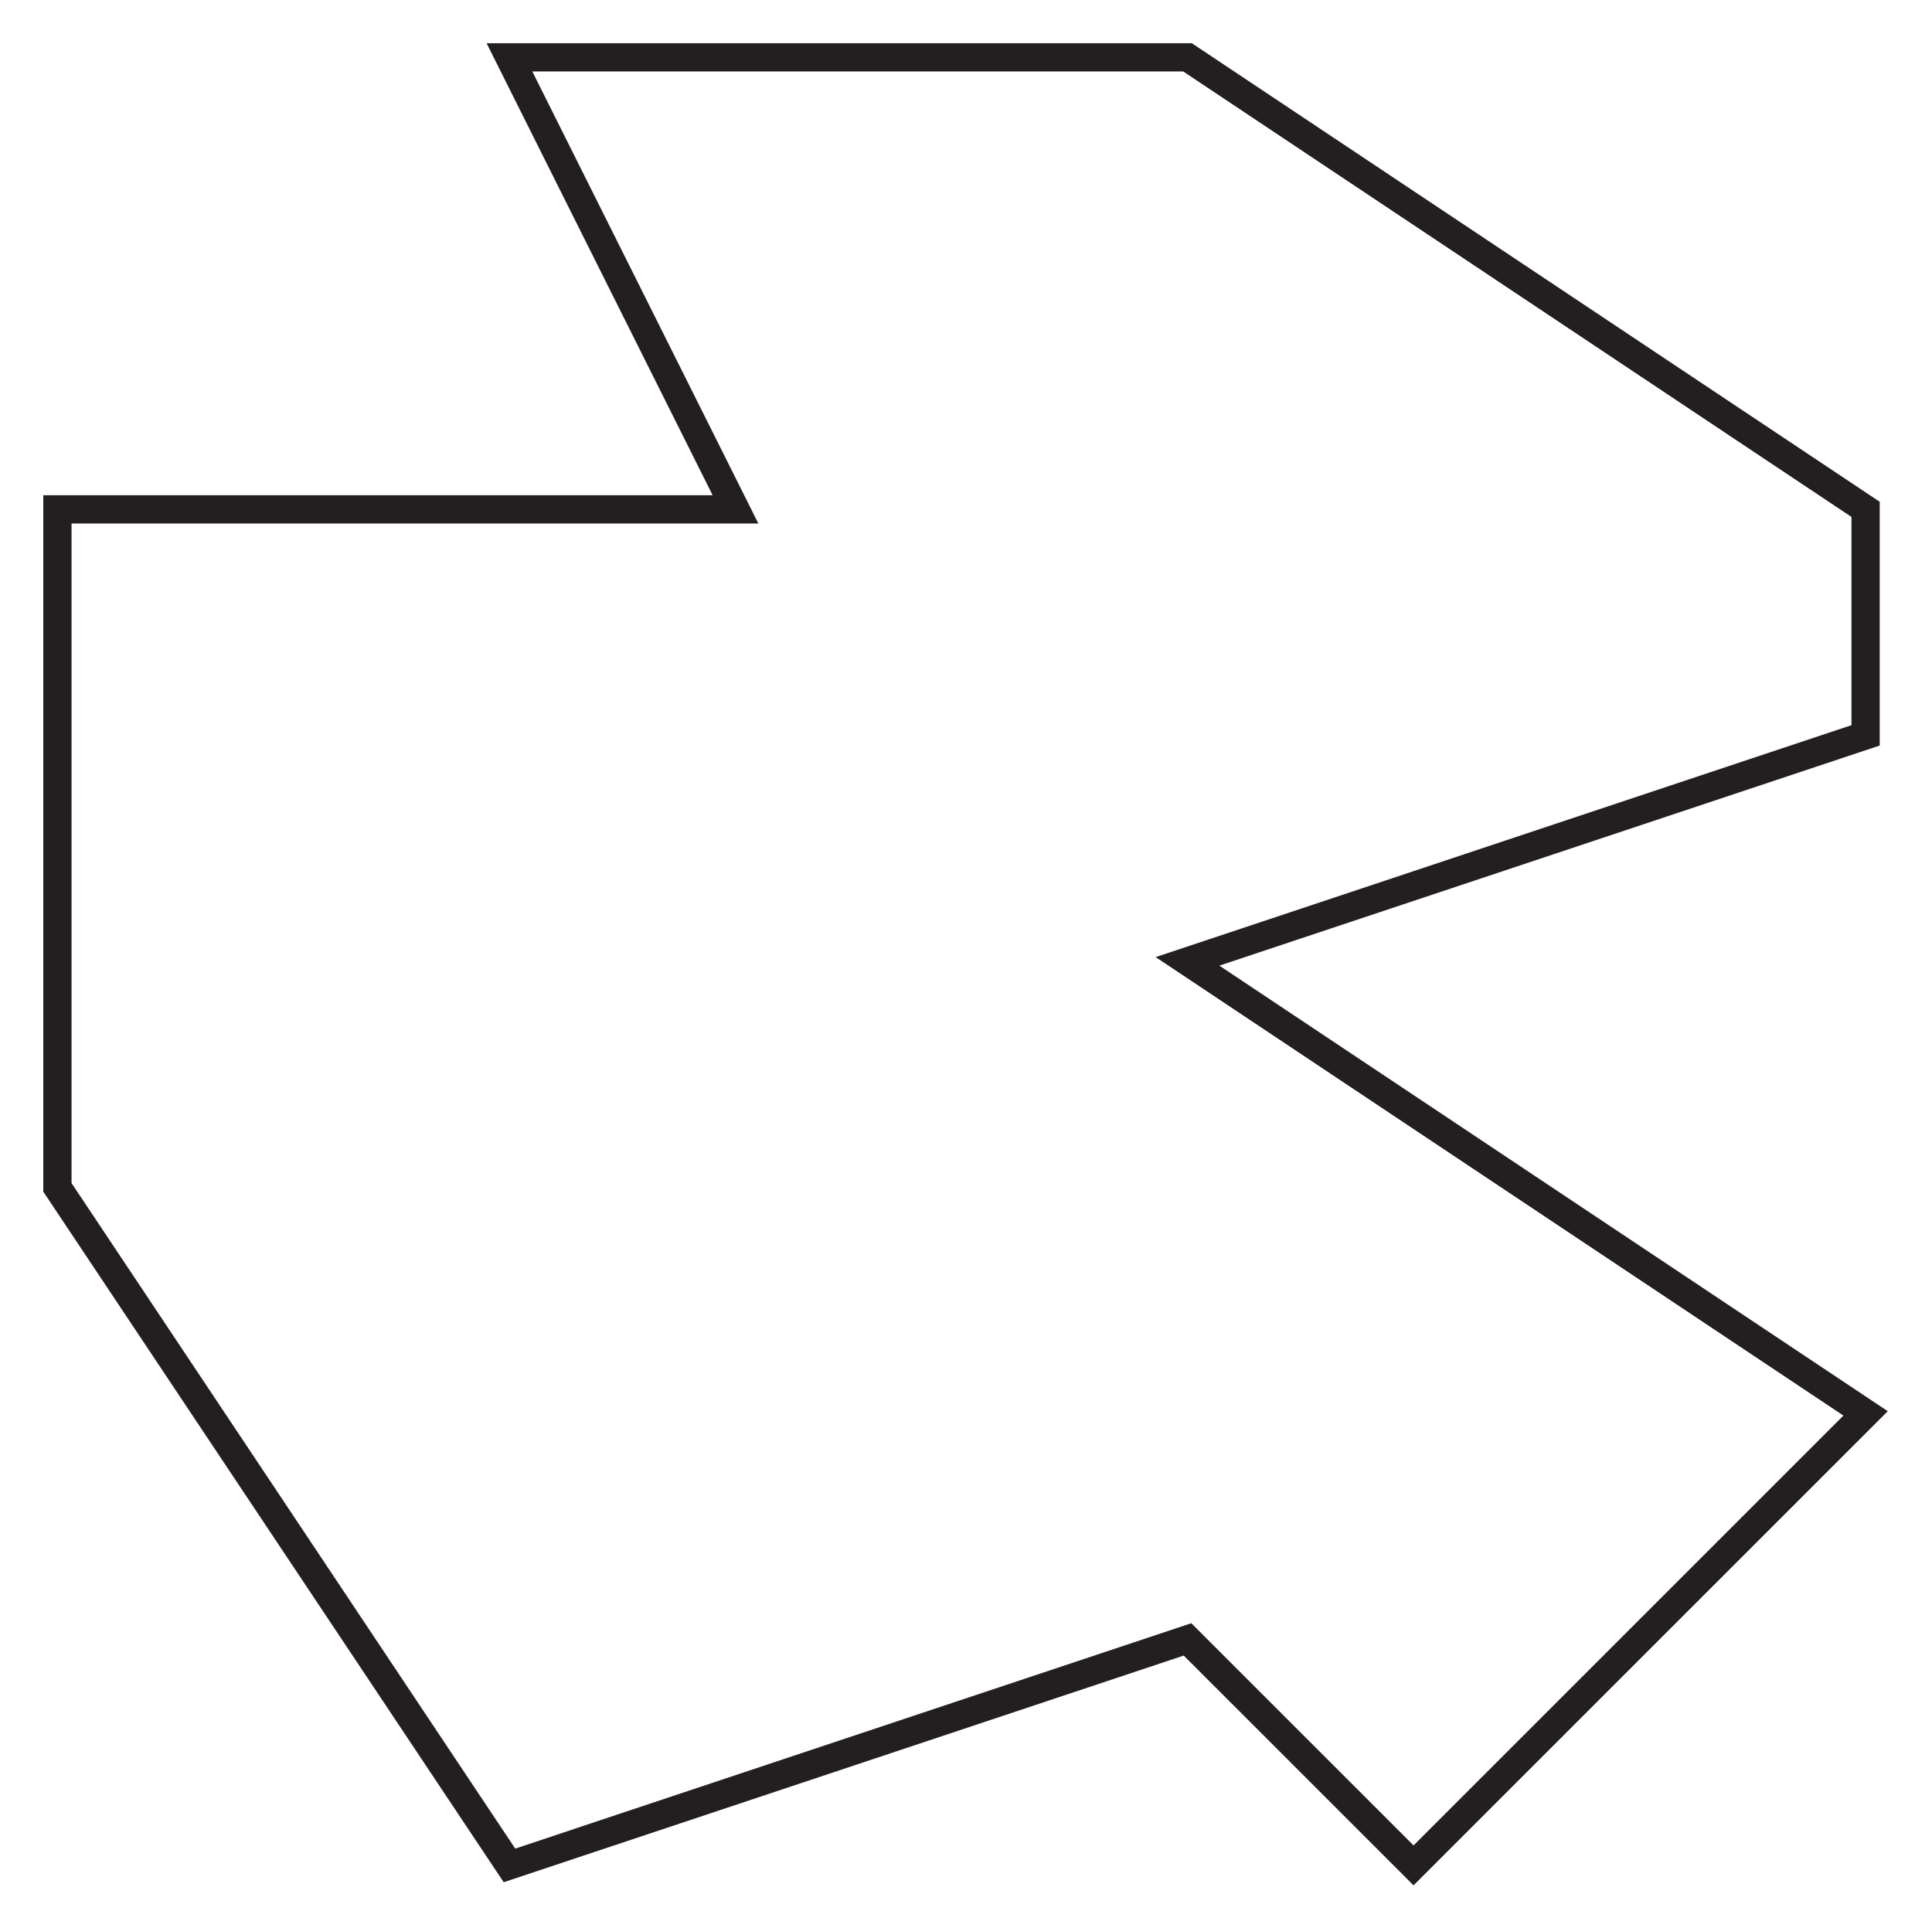 <?xml version="1.0" encoding="UTF-8" standalone="no"?>
<!-- Created with Inkscape (http://www.inkscape.org/) -->

<svg
   xmlns:dc="http://purl.org/dc/elements/1.1/"
   xmlns:cc="http://creativecommons.org/ns#"
   xmlns:rdf="http://www.w3.org/1999/02/22-rdf-syntax-ns#"
   xmlns:svg="http://www.w3.org/2000/svg"
   xmlns="http://www.w3.org/2000/svg"
   xmlns:sodipodi="http://sodipodi.sourceforge.net/DTD/sodipodi-0.dtd"
   xmlns:inkscape="http://www.inkscape.org/namespaces/inkscape"
   width="89.41"
   height="89.247"
   id="svg2"
   version="1.1"
   inkscape:version="0.48.3.1 r9886"
   sodipodi:docname="asteroid3.svg">
  <defs
     id="defs4">
    <clipPath
       id="clipPath4017"
       clipPathUnits="userSpaceOnUse">
      <path
         id="path4019"
         d="M 0,288 384,288 384,0 0,0 0,288 z"
         inkscape:connector-curvature="0" />
    </clipPath>
    <clipPath
       id="clipPath4001"
       clipPathUnits="userSpaceOnUse">
      <path
         id="path4003"
         d="M 0,288 384,288 384,0 0,0 0,288 z"
         inkscape:connector-curvature="0" />
    </clipPath>
    <clipPath
       id="clipPath3949"
       clipPathUnits="userSpaceOnUse">
      <path
         id="path3951"
         d="M 0,288 384,288 384,0 0,0 0,288 z"
         inkscape:connector-curvature="0" />
    </clipPath>
    <clipPath
       id="clipPath3885"
       clipPathUnits="userSpaceOnUse">
      <path
         id="path3887"
         d="M 0,288 384,288 384,0 0,0 0,288 z"
         inkscape:connector-curvature="0" />
    </clipPath>
    <clipPath
       id="clipPath3869"
       clipPathUnits="userSpaceOnUse">
      <path
         id="path3871"
         d="M 0,288 384,288 384,0 0,0 0,288 z"
         inkscape:connector-curvature="0" />
    </clipPath>
    <clipPath
       id="clipPath3817"
       clipPathUnits="userSpaceOnUse">
      <path
         id="path3819"
         d="M 0,288 384,288 384,0 0,0 0,288 z"
         inkscape:connector-curvature="0" />
    </clipPath>
    <clipPath
       id="clipPath3733"
       clipPathUnits="userSpaceOnUse">
      <path
         id="path3735"
         d="M 0,288 384,288 384,0 0,0 0,288 z"
         inkscape:connector-curvature="0" />
    </clipPath>
    <clipPath
       id="clipPath3717"
       clipPathUnits="userSpaceOnUse">
      <path
         id="path3719"
         d="M 0,288 384,288 384,0 0,0 0,288 z"
         inkscape:connector-curvature="0" />
    </clipPath>
    <clipPath
       id="clipPath3665"
       clipPathUnits="userSpaceOnUse">
      <path
         id="path3667"
         d="M 0,288 384,288 384,0 0,0 0,288 z"
         inkscape:connector-curvature="0" />
    </clipPath>
    <clipPath
       id="clipPath3609"
       clipPathUnits="userSpaceOnUse">
      <path
         id="path3611"
         d="M 0,288 384,288 384,0 0,0 0,288 z"
         inkscape:connector-curvature="0" />
    </clipPath>
    <clipPath
       id="clipPath3593"
       clipPathUnits="userSpaceOnUse">
      <path
         id="path3595"
         d="M 0,288 384,288 384,0 0,0 0,288 z"
         inkscape:connector-curvature="0" />
    </clipPath>
    <clipPath
       id="clipPath3541"
       clipPathUnits="userSpaceOnUse">
      <path
         id="path3543"
         d="M 0,288 384,288 384,0 0,0 0,288 z"
         inkscape:connector-curvature="0" />
    </clipPath>
    <clipPath
       id="clipPath3485"
       clipPathUnits="userSpaceOnUse">
      <path
         id="path3487"
         d="M 0,288 384,288 384,0 0,0 0,288 z"
         inkscape:connector-curvature="0" />
    </clipPath>
    <clipPath
       id="clipPath3469"
       clipPathUnits="userSpaceOnUse">
      <path
         id="path3471"
         d="M 0,288 384,288 384,0 0,0 0,288 z"
         inkscape:connector-curvature="0" />
    </clipPath>
    <clipPath
       id="clipPath3417"
       clipPathUnits="userSpaceOnUse">
      <path
         id="path3419"
         d="M 0,288 384,288 384,0 0,0 0,288 z"
         inkscape:connector-curvature="0" />
    </clipPath>
    <clipPath
       id="clipPath3361"
       clipPathUnits="userSpaceOnUse">
      <path
         id="path3363"
         d="M 0,288 384,288 384,0 0,0 0,288 z"
         inkscape:connector-curvature="0" />
    </clipPath>
    <clipPath
       id="clipPath3345"
       clipPathUnits="userSpaceOnUse">
      <path
         id="path3347"
         d="M 0,288 384,288 384,0 0,0 0,288 z"
         inkscape:connector-curvature="0" />
    </clipPath>
    <clipPath
       id="clipPath3293"
       clipPathUnits="userSpaceOnUse">
      <path
         id="path3295"
         d="M 0,288 384,288 384,0 0,0 0,288 z"
         inkscape:connector-curvature="0" />
    </clipPath>
    <clipPath
       id="clipPath3237"
       clipPathUnits="userSpaceOnUse">
      <path
         id="path3239"
         d="M 0,288 384,288 384,0 0,0 0,288 z"
         inkscape:connector-curvature="0" />
    </clipPath>
    <clipPath
       id="clipPath3221"
       clipPathUnits="userSpaceOnUse">
      <path
         id="path3223"
         d="M 0,288 384,288 384,0 0,0 0,288 z"
         inkscape:connector-curvature="0" />
    </clipPath>
    <clipPath
       id="clipPath3169"
       clipPathUnits="userSpaceOnUse">
      <path
         id="path3171"
         d="M 0,288 384,288 384,0 0,0 0,288 z"
         inkscape:connector-curvature="0" />
    </clipPath>
    <clipPath
       id="clipPath3113"
       clipPathUnits="userSpaceOnUse">
      <path
         id="path3115"
         d="M 0,288 384,288 384,0 0,0 0,288 z"
         inkscape:connector-curvature="0" />
    </clipPath>
    <clipPath
       id="clipPath3097"
       clipPathUnits="userSpaceOnUse">
      <path
         id="path3099"
         d="M 0,288 384,288 384,0 0,0 0,288 z"
         inkscape:connector-curvature="0" />
    </clipPath>
  </defs>
  <sodipodi:namedview
     id="base"
     pagecolor="#ffffff"
     bordercolor="#666666"
     borderopacity="1.0"
     inkscape:pageopacity="0.0"
     inkscape:pageshadow="2"
     inkscape:zoom="1.4"
     inkscape:cx="89.122238"
     inkscape:cy="-53.509423"
     inkscape:document-units="px"
     inkscape:current-layer="layer1"
     showgrid="false"
     fit-margin-top="2"
     fit-margin-left="2"
     fit-margin-right="2"
     fit-margin-bottom="2"
     showborder="true"
     borderlayer="false"
     inkscape:showpageshadow="true"
     inkscape:window-width="1366"
     inkscape:window-height="748"
     inkscape:window-x="-2"
     inkscape:window-y="-3"
     inkscape:window-maximized="1" />
  <g
     inkscape:label="Layer 1"
     inkscape:groupmode="layer"
     id="layer1"
     transform="translate(-291.115,-355.603)">
    <g
       id="g3489"
       transform="matrix(2.615,0,0,-2.615,314.692,358.257)">
      <path
         inkscape:connector-curvature="0"
         d="m 0,0 12,0 12,-8 0,-4 -12,-4 12,-8 -8,-8 -4,4 -12,-4 -8,12 0,12 12,0 -4,8 z"
         style="fill:none;stroke:#231f20;stroke-width:0.5;stroke-linecap:butt;stroke-linejoin:miter;stroke-miterlimit:10;stroke-opacity:1;stroke-dasharray:none"
         id="path3491" />
    </g>
  </g>
</svg>
